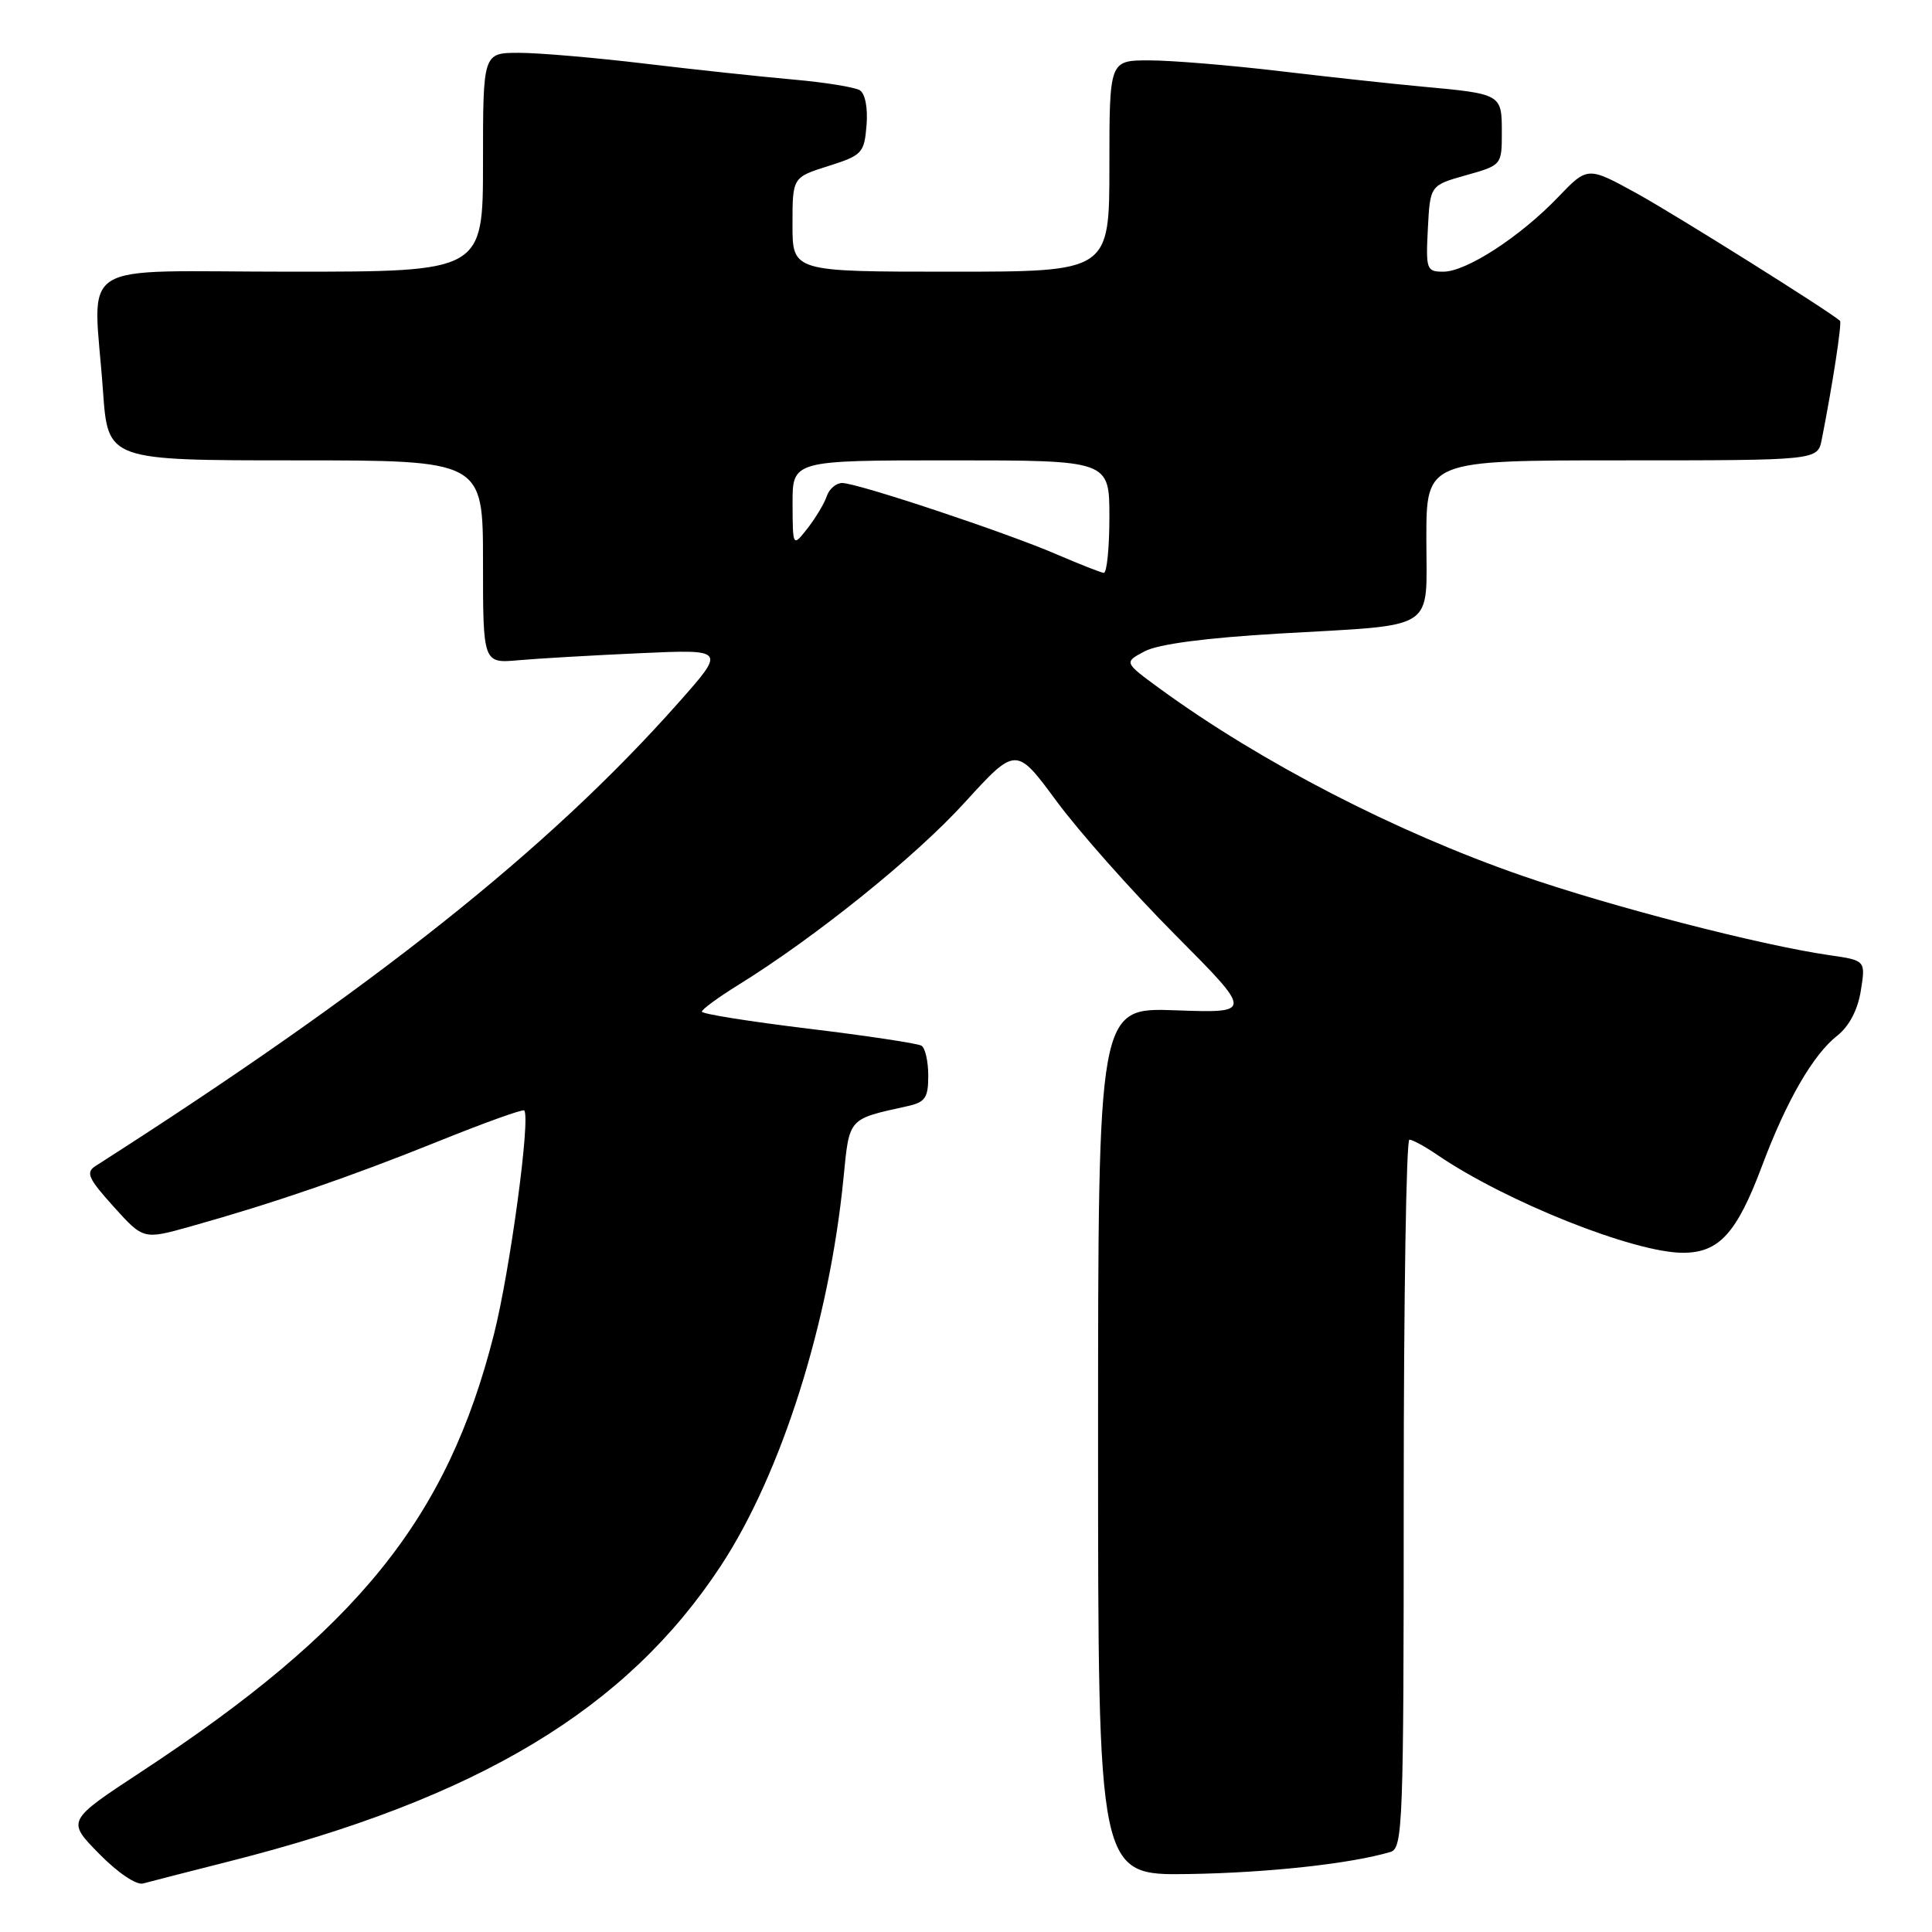 <?xml version="1.0" encoding="UTF-8" standalone="no"?>
<!DOCTYPE svg PUBLIC "-//W3C//DTD SVG 1.1//EN" "http://www.w3.org/Graphics/SVG/1.1/DTD/svg11.dtd" >
<svg xmlns="http://www.w3.org/2000/svg" xmlns:xlink="http://www.w3.org/1999/xlink" version="1.1" viewBox="0 0 256 256">
 <g >
 <path fill="currentColor"
d=" M 30.50 246.61 C 63.43 238.26 83.02 226.47 95.50 207.50 C 103.55 195.26 109.89 175.21 111.77 156.08 C 112.56 148.05 112.33 148.32 120.25 146.57 C 122.60 146.05 123.00 145.46 123.00 142.54 C 123.00 140.66 122.60 138.87 122.10 138.56 C 121.61 138.26 114.86 137.24 107.10 136.30 C 99.35 135.36 93.00 134.35 93.00 134.05 C 93.00 133.75 95.14 132.18 97.75 130.56 C 108.00 124.22 121.22 113.59 127.76 106.41 C 134.63 98.88 134.63 98.88 140.02 106.19 C 142.99 110.21 150.05 118.17 155.72 123.87 C 166.03 134.24 166.03 134.24 155.76 133.87 C 145.50 133.50 145.50 133.50 145.50 191.00 C 145.50 248.50 145.50 248.50 157.44 248.32 C 167.99 248.16 179.02 246.95 184.25 245.39 C 185.88 244.90 186.00 241.76 186.00 197.93 C 186.00 172.12 186.34 151.00 186.75 151.01 C 187.16 151.01 188.85 151.93 190.50 153.06 C 199.57 159.24 216.54 166.00 223.00 166.00 C 227.78 166.00 230.13 163.42 233.47 154.51 C 236.72 145.84 240.24 139.74 243.47 137.21 C 245.03 135.97 246.17 133.80 246.57 131.26 C 247.21 127.26 247.21 127.26 242.36 126.56 C 233.22 125.23 213.51 120.14 201.66 116.03 C 184.95 110.24 167.07 101.01 153.70 91.26 C 148.91 87.76 148.91 87.76 151.70 86.29 C 153.52 85.34 159.78 84.52 169.50 83.95 C 190.70 82.72 189.00 83.82 189.00 71.38 C 189.00 61.00 189.00 61.00 214.92 61.00 C 240.84 61.00 240.84 61.00 241.39 58.25 C 242.81 51.08 244.09 42.76 243.81 42.51 C 242.35 41.21 222.10 28.51 216.94 25.66 C 210.37 22.04 210.37 22.04 206.44 26.14 C 201.43 31.37 194.30 36.00 191.25 36.00 C 189.02 36.00 188.92 35.71 189.20 30.28 C 189.50 24.56 189.50 24.56 194.25 23.22 C 198.99 21.89 199.00 21.87 199.00 17.51 C 199.00 12.47 198.95 12.44 188.50 11.48 C 184.65 11.13 176.11 10.20 169.53 9.42 C 162.95 8.64 155.18 8.00 152.28 8.00 C 147.00 8.00 147.00 8.00 147.00 22.00 C 147.00 36.00 147.00 36.00 126.00 36.00 C 105.00 36.00 105.00 36.00 105.01 29.75 C 105.01 23.50 105.01 23.50 109.76 22.00 C 114.24 20.58 114.52 20.29 114.82 16.60 C 115.01 14.31 114.64 12.40 113.93 11.96 C 113.26 11.55 109.30 10.91 105.11 10.54 C 100.92 10.17 92.11 9.23 85.53 8.44 C 78.95 7.65 71.41 7.00 68.78 7.00 C 64.00 7.00 64.00 7.00 64.00 21.50 C 64.00 36.00 64.00 36.00 38.50 36.00 C 9.33 36.00 12.39 34.05 13.65 51.85 C 14.30 61.00 14.30 61.00 39.15 61.00 C 64.00 61.00 64.00 61.00 64.00 74.45 C 64.00 87.91 64.00 87.91 68.75 87.48 C 71.36 87.25 78.60 86.83 84.84 86.55 C 96.17 86.04 96.17 86.04 89.91 93.10 C 72.69 112.53 49.53 130.93 12.66 154.50 C 11.33 155.35 11.68 156.14 15.05 159.88 C 19.00 164.26 19.00 164.26 25.22 162.52 C 36.27 159.42 46.25 155.99 57.81 151.34 C 64.02 148.83 69.27 146.94 69.46 147.14 C 70.33 148.06 67.58 168.41 65.44 176.84 C 59.25 201.25 47.42 215.90 18.67 234.80 C 8.84 241.26 8.84 241.26 13.13 245.63 C 15.59 248.14 18.08 249.82 18.96 249.57 C 19.81 249.34 25.00 248.00 30.50 246.61 Z  M 140.00 73.45 C 133.32 70.56 113.60 64.00 111.59 64.00 C 110.79 64.00 109.87 64.79 109.55 65.75 C 109.23 66.71 108.08 68.62 107.01 70.00 C 105.04 72.50 105.04 72.50 105.02 66.75 C 105.00 61.00 105.00 61.00 126.00 61.00 C 147.00 61.00 147.00 61.00 147.00 68.50 C 147.00 72.62 146.66 75.96 146.25 75.91 C 145.84 75.86 143.03 74.75 140.00 73.45 Z "/>
</g>
</svg>